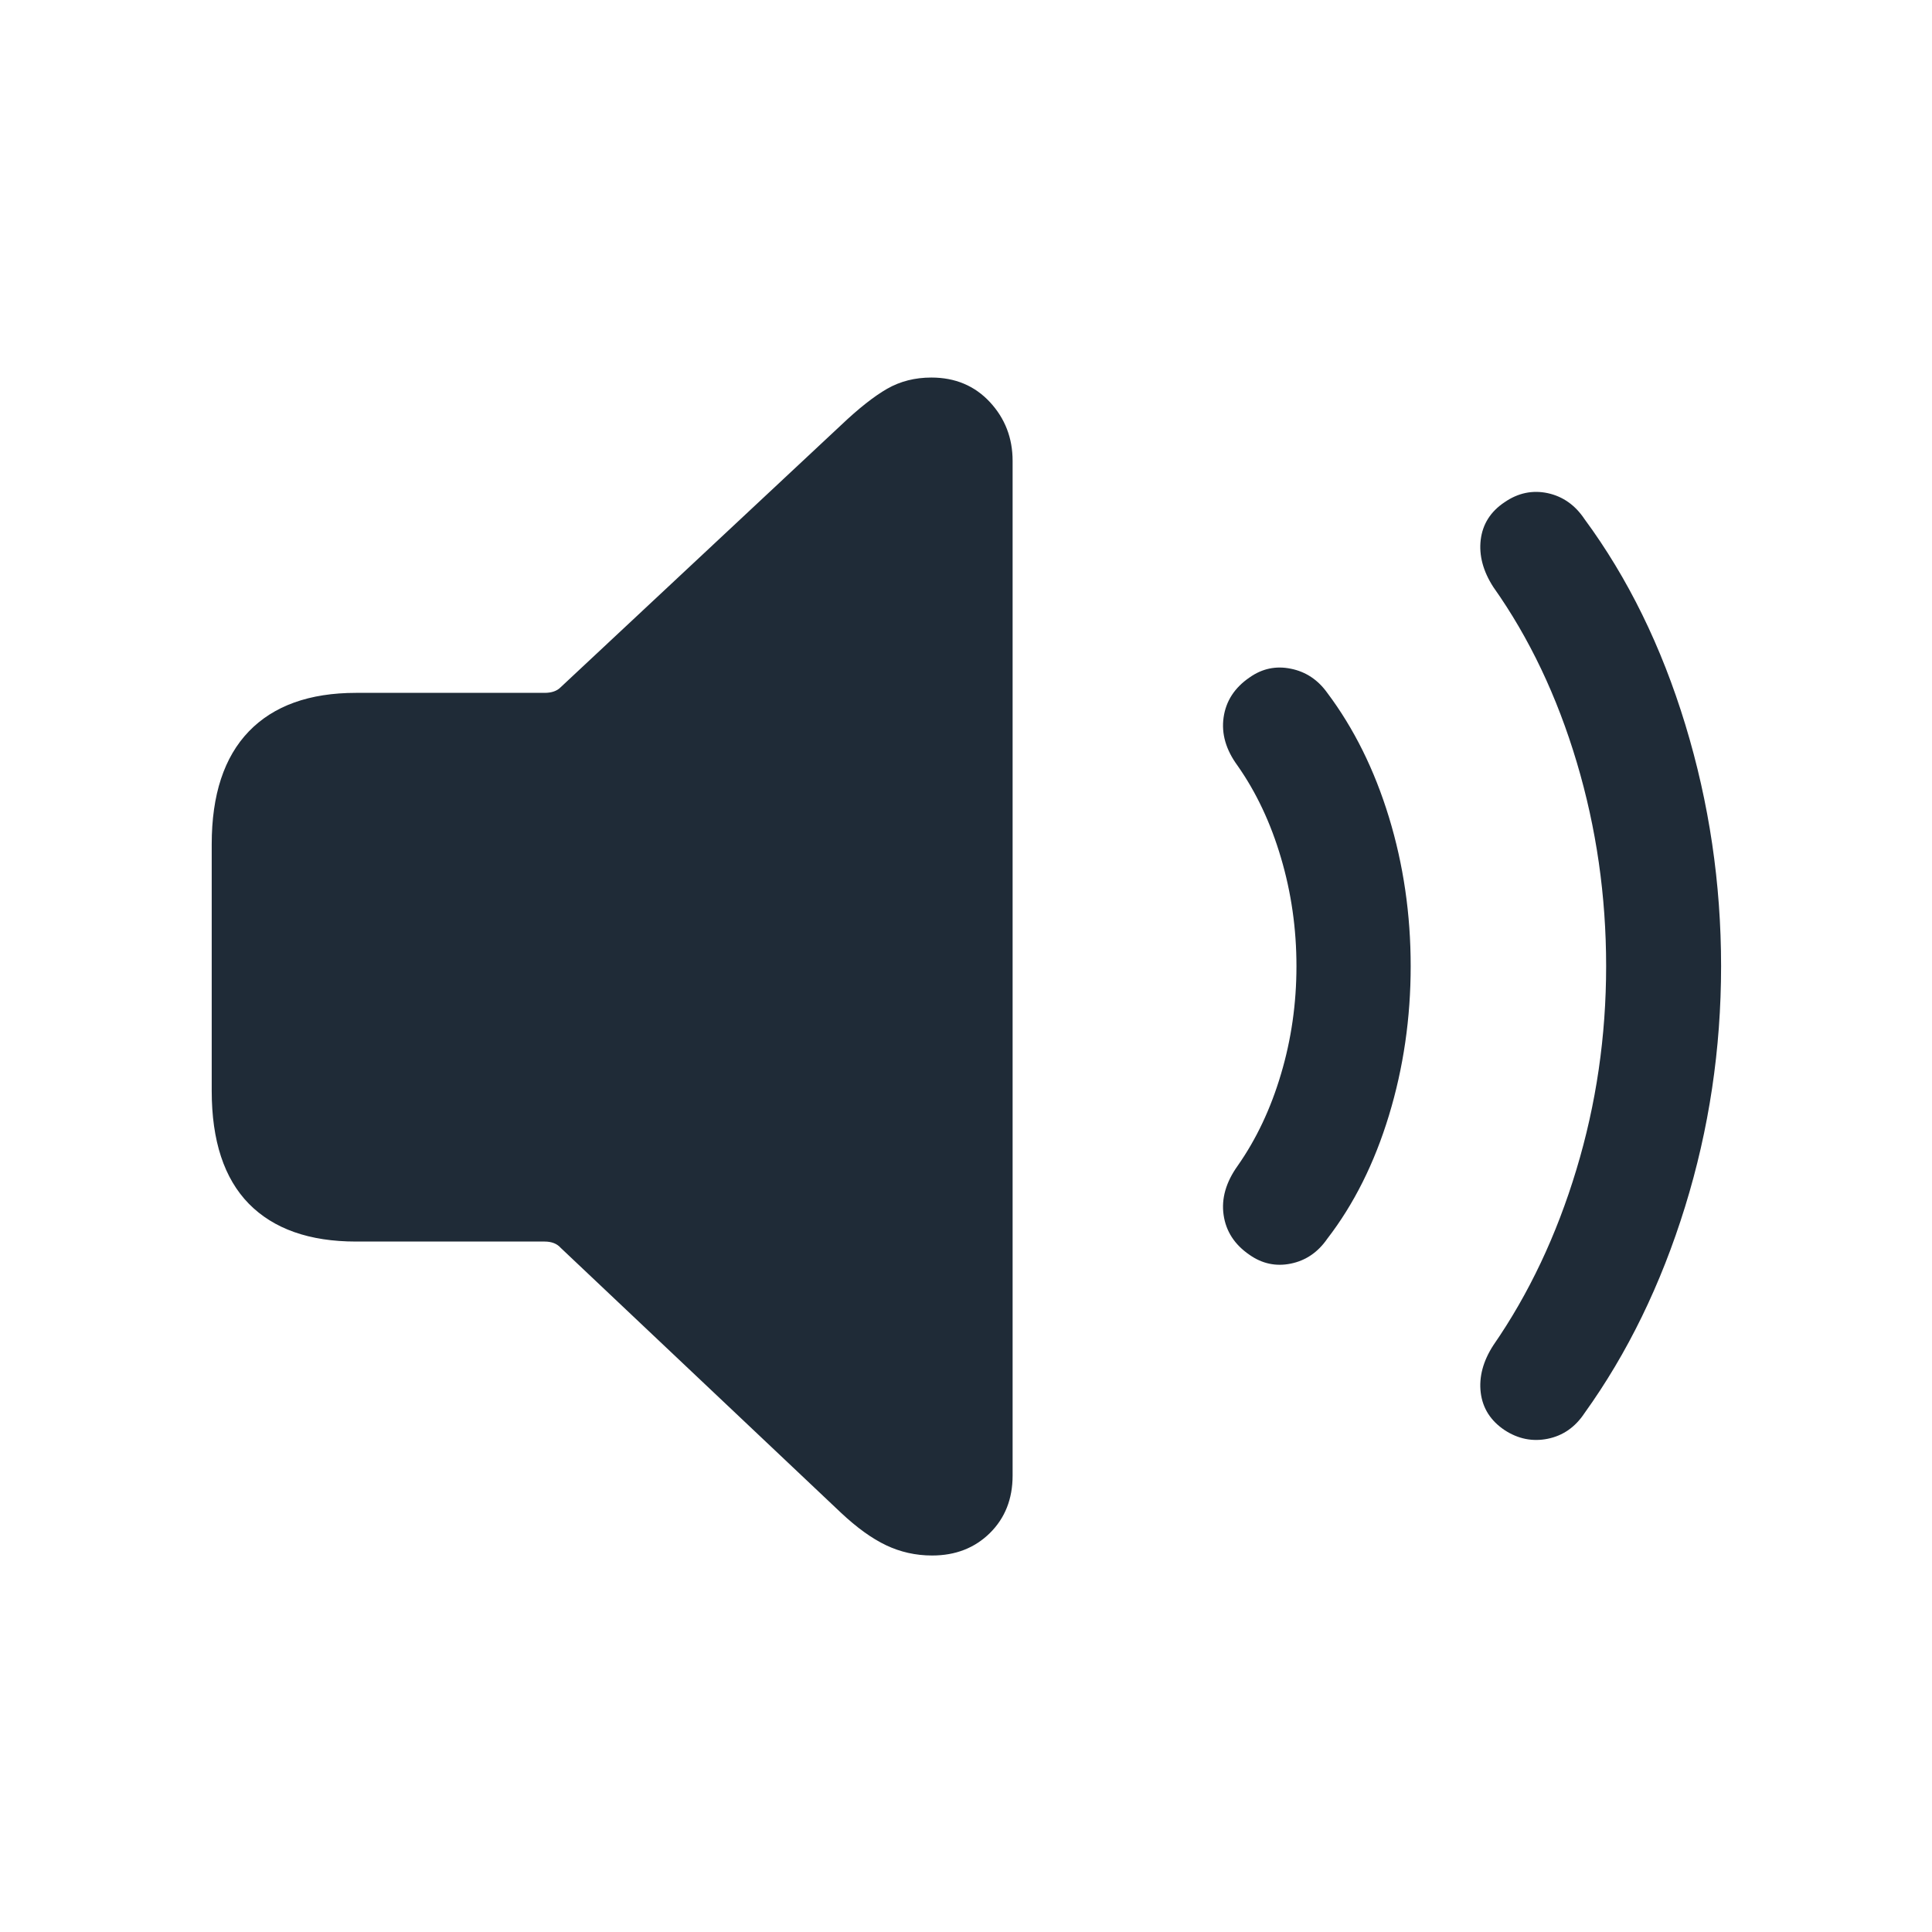 <svg width="24" height="24" viewBox="0 0 24 24" fill="none" xmlns="http://www.w3.org/2000/svg">
<path d="M11.57 4.69C11.866 4.69 12.108 4.792 12.297 4.995C12.485 5.198 12.579 5.441 12.579 5.726V18.33C12.579 18.62 12.485 18.858 12.297 19.044C12.108 19.23 11.869 19.323 11.579 19.323C11.375 19.323 11.185 19.28 11.008 19.196C10.831 19.112 10.644 18.977 10.447 18.792L6.965 15.501C6.919 15.449 6.852 15.423 6.765 15.423H4.423C3.843 15.423 3.399 15.266 3.091 14.953C2.784 14.639 2.63 14.172 2.63 13.551V10.487C2.63 9.872 2.784 9.405 3.091 9.086C3.399 8.767 3.843 8.607 4.423 8.607H6.765C6.852 8.607 6.919 8.584 6.965 8.537L10.447 5.282C10.667 5.073 10.859 4.922 11.021 4.829C11.184 4.736 11.367 4.69 11.57 4.69ZM19.114 6.111L19.226 6.126C19.414 6.167 19.567 6.274 19.683 6.448C20.222 7.179 20.64 8.031 20.936 9.003C21.232 9.975 21.38 10.975 21.38 12.002C21.38 13.029 21.231 14.026 20.932 14.992C20.633 15.958 20.216 16.813 19.683 17.555C19.567 17.73 19.414 17.835 19.226 17.873C19.037 17.911 18.858 17.875 18.69 17.765C18.516 17.648 18.418 17.493 18.394 17.299C18.371 17.104 18.423 16.909 18.551 16.711C18.992 16.073 19.336 15.346 19.582 14.531C19.829 13.715 19.952 12.872 19.952 12.002C19.952 11.131 19.831 10.287 19.587 9.469C19.343 8.651 18.998 7.925 18.551 7.293C18.423 7.095 18.371 6.899 18.394 6.705C18.418 6.511 18.516 6.355 18.69 6.239C18.858 6.123 19.037 6.086 19.226 6.126L19.114 6.111ZM15.926 8.293L16.035 8.307C16.221 8.344 16.372 8.445 16.488 8.607C16.819 9.048 17.074 9.563 17.254 10.152C17.434 10.741 17.524 11.358 17.524 12.002C17.524 12.646 17.434 13.264 17.254 13.856C17.074 14.448 16.819 14.959 16.488 15.388C16.372 15.556 16.221 15.659 16.035 15.697C15.85 15.735 15.678 15.698 15.522 15.588C15.336 15.461 15.229 15.295 15.2 15.092C15.171 14.889 15.229 14.686 15.374 14.483C15.606 14.152 15.786 13.772 15.913 13.342C16.041 12.913 16.105 12.466 16.105 12.002C16.105 11.538 16.041 11.089 15.913 10.657C15.786 10.225 15.606 9.843 15.374 9.512C15.229 9.315 15.171 9.115 15.2 8.912C15.229 8.709 15.336 8.543 15.522 8.416C15.678 8.305 15.85 8.269 16.035 8.307L15.926 8.293Z" fill="#1F2B37"/>
</svg>
